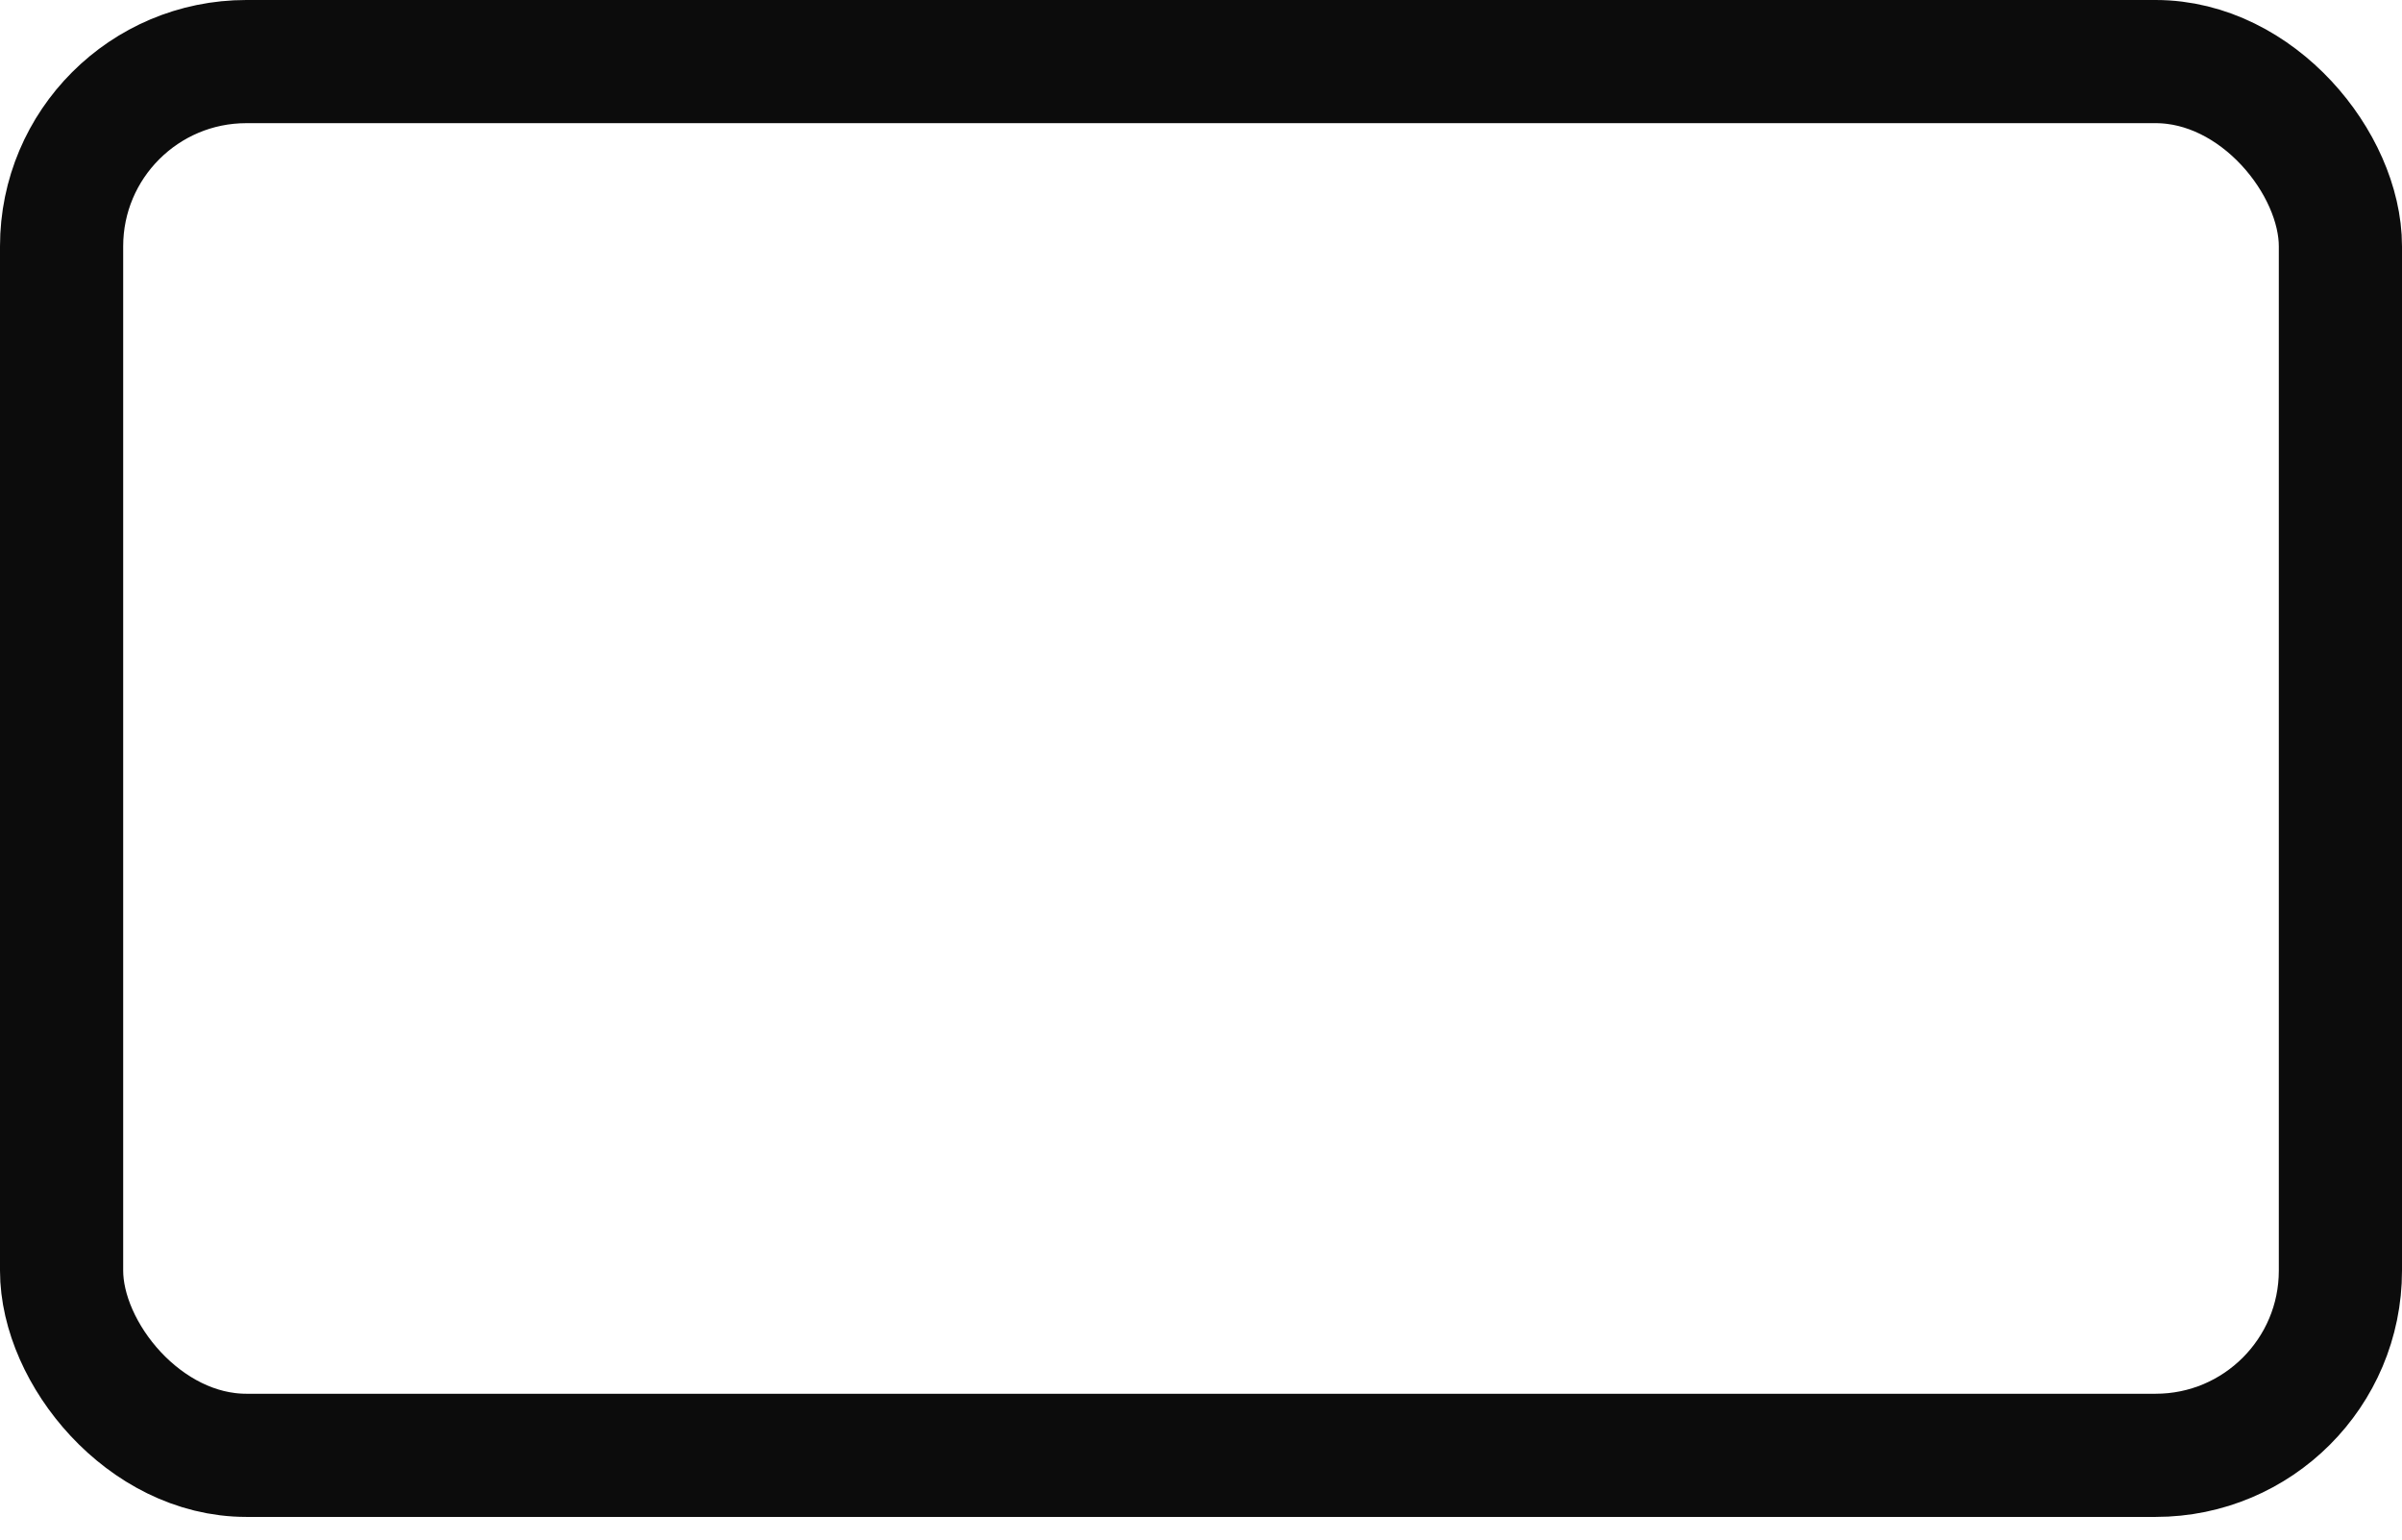 <svg width="39" height="25" viewBox="0 0 39 25" fill="none" xmlns="http://www.w3.org/2000/svg">
<rect x="1" y="1" width="37" height="22.632" rx="3" stroke="black" stroke-opacity="0.95" stroke-width="2"/>
</svg>
